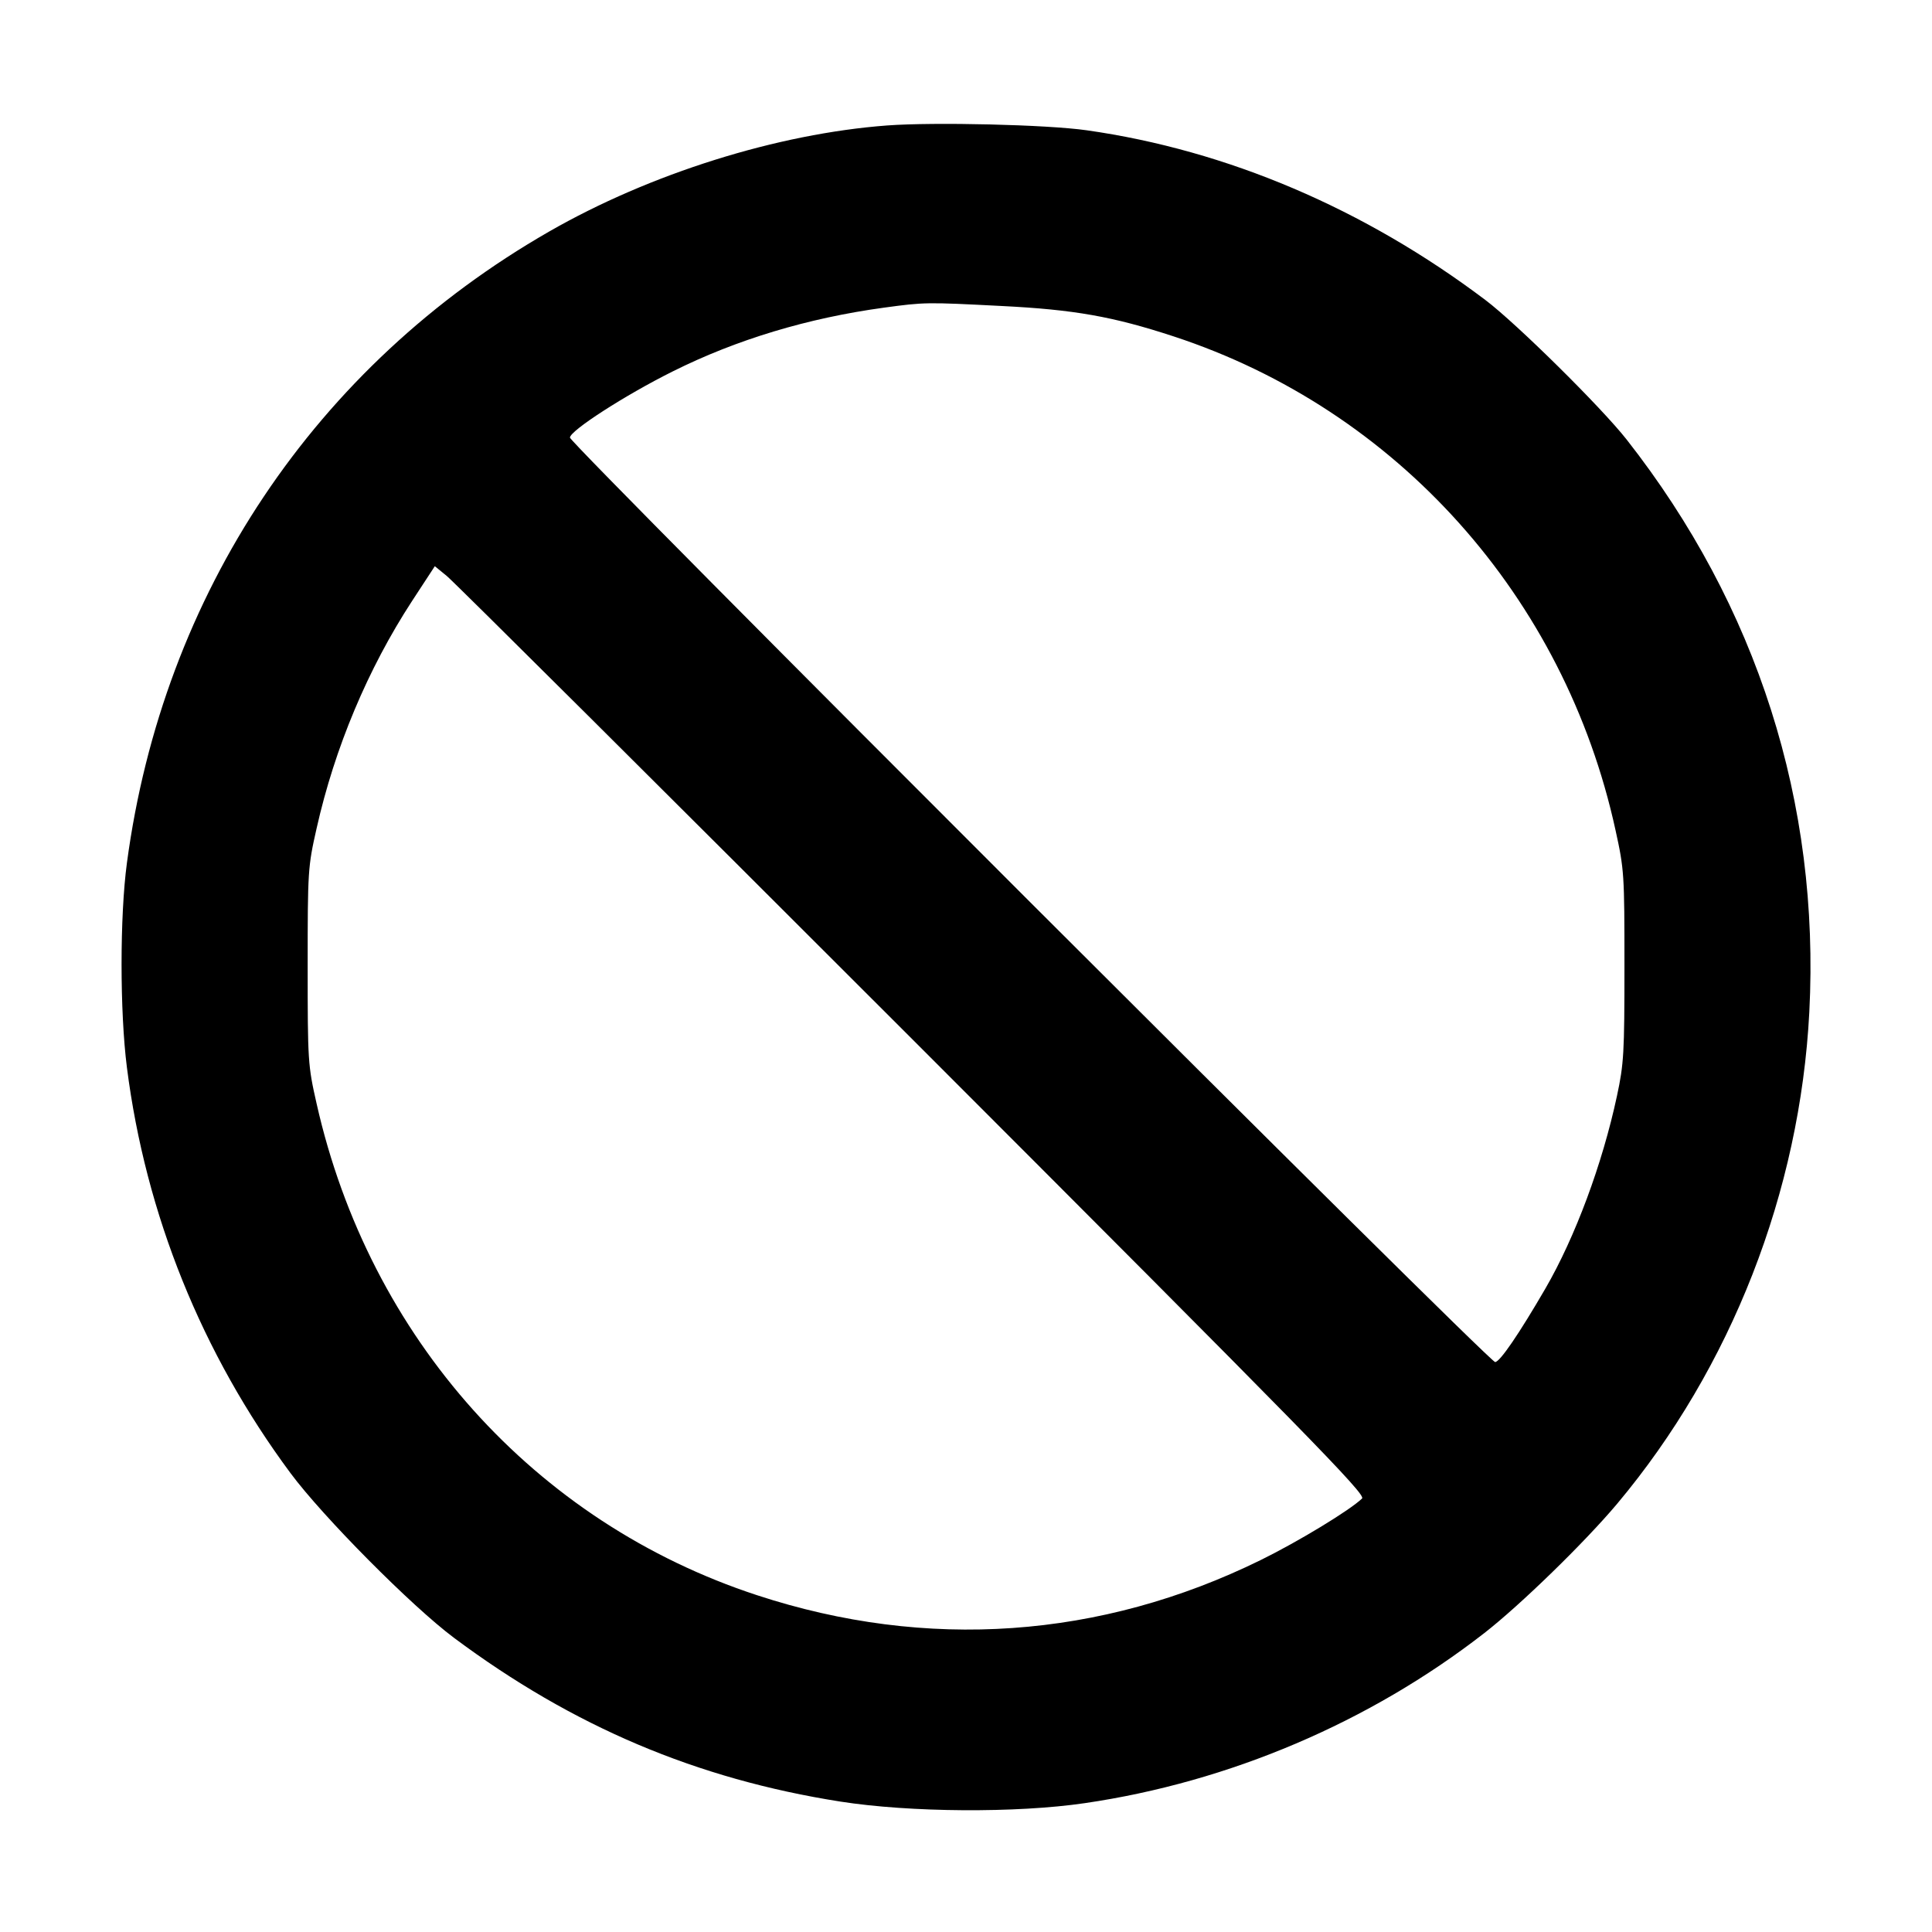<svg xmlns="http://www.w3.org/2000/svg" viewBox="0 0 16 16"><path d="M7.347 1.039 C 6.438 1.107,5.383 1.438,4.547 1.918 C 2.610 3.030,1.349 4.916,1.051 7.147 C 0.992 7.587,0.992 8.377,1.051 8.840 C 1.206 10.057,1.671 11.209,2.406 12.200 C 2.674 12.561,3.410 13.303,3.760 13.564 C 4.744 14.298,5.770 14.733,6.960 14.920 C 7.536 15.010,8.417 15.016,8.983 14.933 C 10.181 14.758,11.343 14.263,12.293 13.524 C 12.591 13.292,13.126 12.771,13.393 12.453 C 14.337 11.327,14.907 9.869,14.984 8.381 C 15.073 6.650,14.553 5.019,13.471 3.640 C 13.263 3.375,12.560 2.680,12.302 2.485 C 11.299 1.728,10.162 1.244,9.000 1.079 C 8.670 1.032,7.740 1.010,7.347 1.039 M8.293 2.534 C 8.895 2.564,9.217 2.621,9.720 2.786 C 11.570 3.393,12.958 4.944,13.379 6.875 C 13.451 7.202,13.453 7.240,13.453 8.000 C 13.453 8.723,13.448 8.810,13.391 9.076 C 13.270 9.641,13.045 10.245,12.799 10.670 C 12.580 11.047,12.421 11.280,12.382 11.280 C 12.330 11.280,4.720 3.676,4.720 3.624 C 4.720 3.567,5.177 3.272,5.573 3.075 C 6.100 2.812,6.690 2.634,7.320 2.548 C 7.658 2.502,7.671 2.502,8.293 2.534 M7.560 8.611 C 10.846 11.899,11.314 12.377,11.280 12.410 C 11.178 12.508,10.753 12.766,10.440 12.920 C 9.115 13.571,7.675 13.672,6.270 13.211 C 4.427 12.607,3.059 11.080,2.622 9.140 C 2.550 8.822,2.548 8.791,2.548 8.000 C 2.548 7.209,2.550 7.178,2.622 6.860 C 2.772 6.192,3.047 5.538,3.412 4.978 L 3.601 4.689 3.700 4.770 C 3.755 4.814,5.492 6.543,7.560 8.611 " stroke="none" fill-rule="evenodd" fill="black"></path></svg>